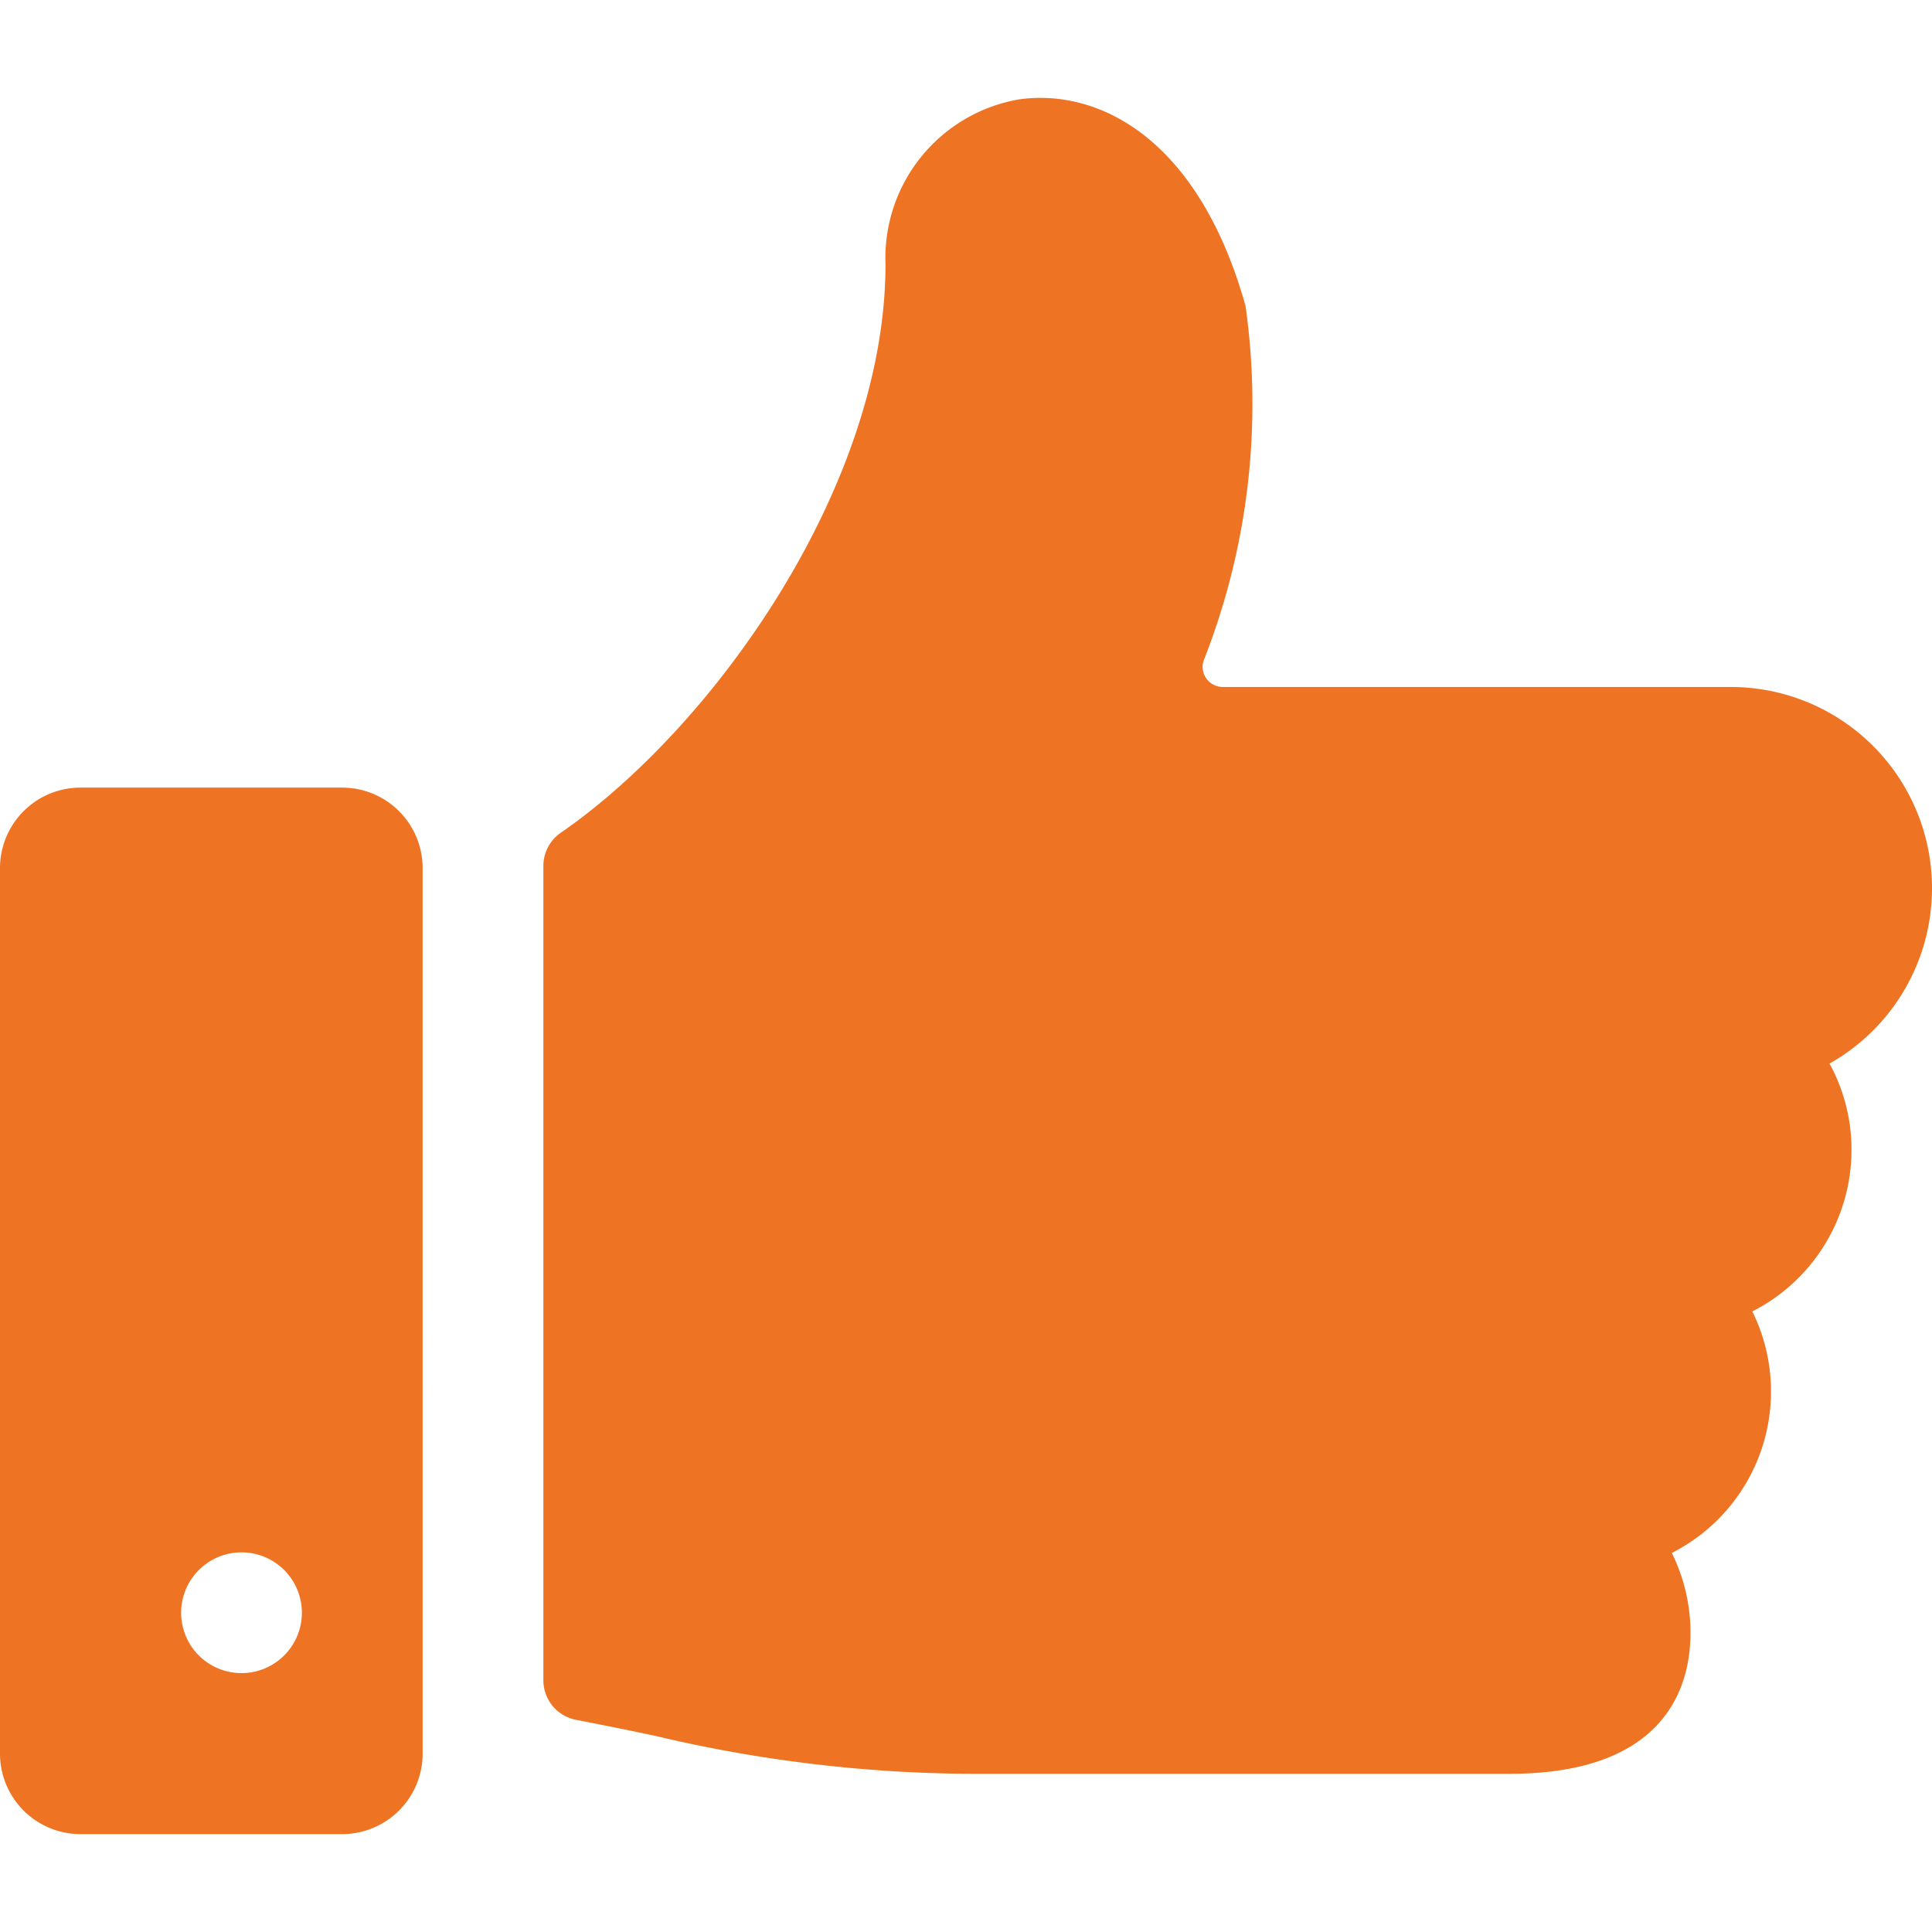 <?xml version="1.0" standalone="no"?><!DOCTYPE svg PUBLIC "-//W3C//DTD SVG 1.1//EN" "http://www.w3.org/Graphics/SVG/1.1/DTD/svg11.dtd"><svg t="1735897378523" class="icon" viewBox="0 0 1024 1024" version="1.1" xmlns="http://www.w3.org/2000/svg" p-id="2074" xmlns:xlink="http://www.w3.org/1999/xlink" width="200" height="200"><path d="M1024 470.784a106.667 106.667 0 0 0-106.667-106.667h-269.269a10.667 10.667 0 0 1-10.112-13.995 370.517 370.517 0 0 0 22.187-188.032c-25.088-89.387-78.251-115.2-119.851-109.44A85.333 85.333 0 0 0 469.333 140.117c0 117.163-90.837 245.163-172.117 301.269a21.333 21.333 0 0 0-9.216 17.579v431.616a21.333 21.333 0 0 0 17.28 20.949c15.232 2.944 29.056 5.76 42.112 8.533a738.517 738.517 0 0 0 175.275 20.096h277.333c83.499 0 96-46.933 96-74.667a95.573 95.573 0 0 0-9.899-42.411 95.915 95.915 0 0 0 42.667-128A96.085 96.085 0 0 0 981.333 609.451a94.976 94.976 0 0 0-11.648-45.739A106.667 106.667 0 0 0 1024 470.784zM224 460.117a42.667 42.667 0 0 0-42.667-42.667H42.667a42.667 42.667 0 0 0-42.667 42.667v469.333a42.667 42.667 0 0 0 42.667 42.667h138.667a42.667 42.667 0 0 0 42.667-42.667z m-64 394.667a32 32 0 1 1-32-32 32 32 0 0 1 32 32z" p-id="2075" fill="#EE7322"></path></svg>